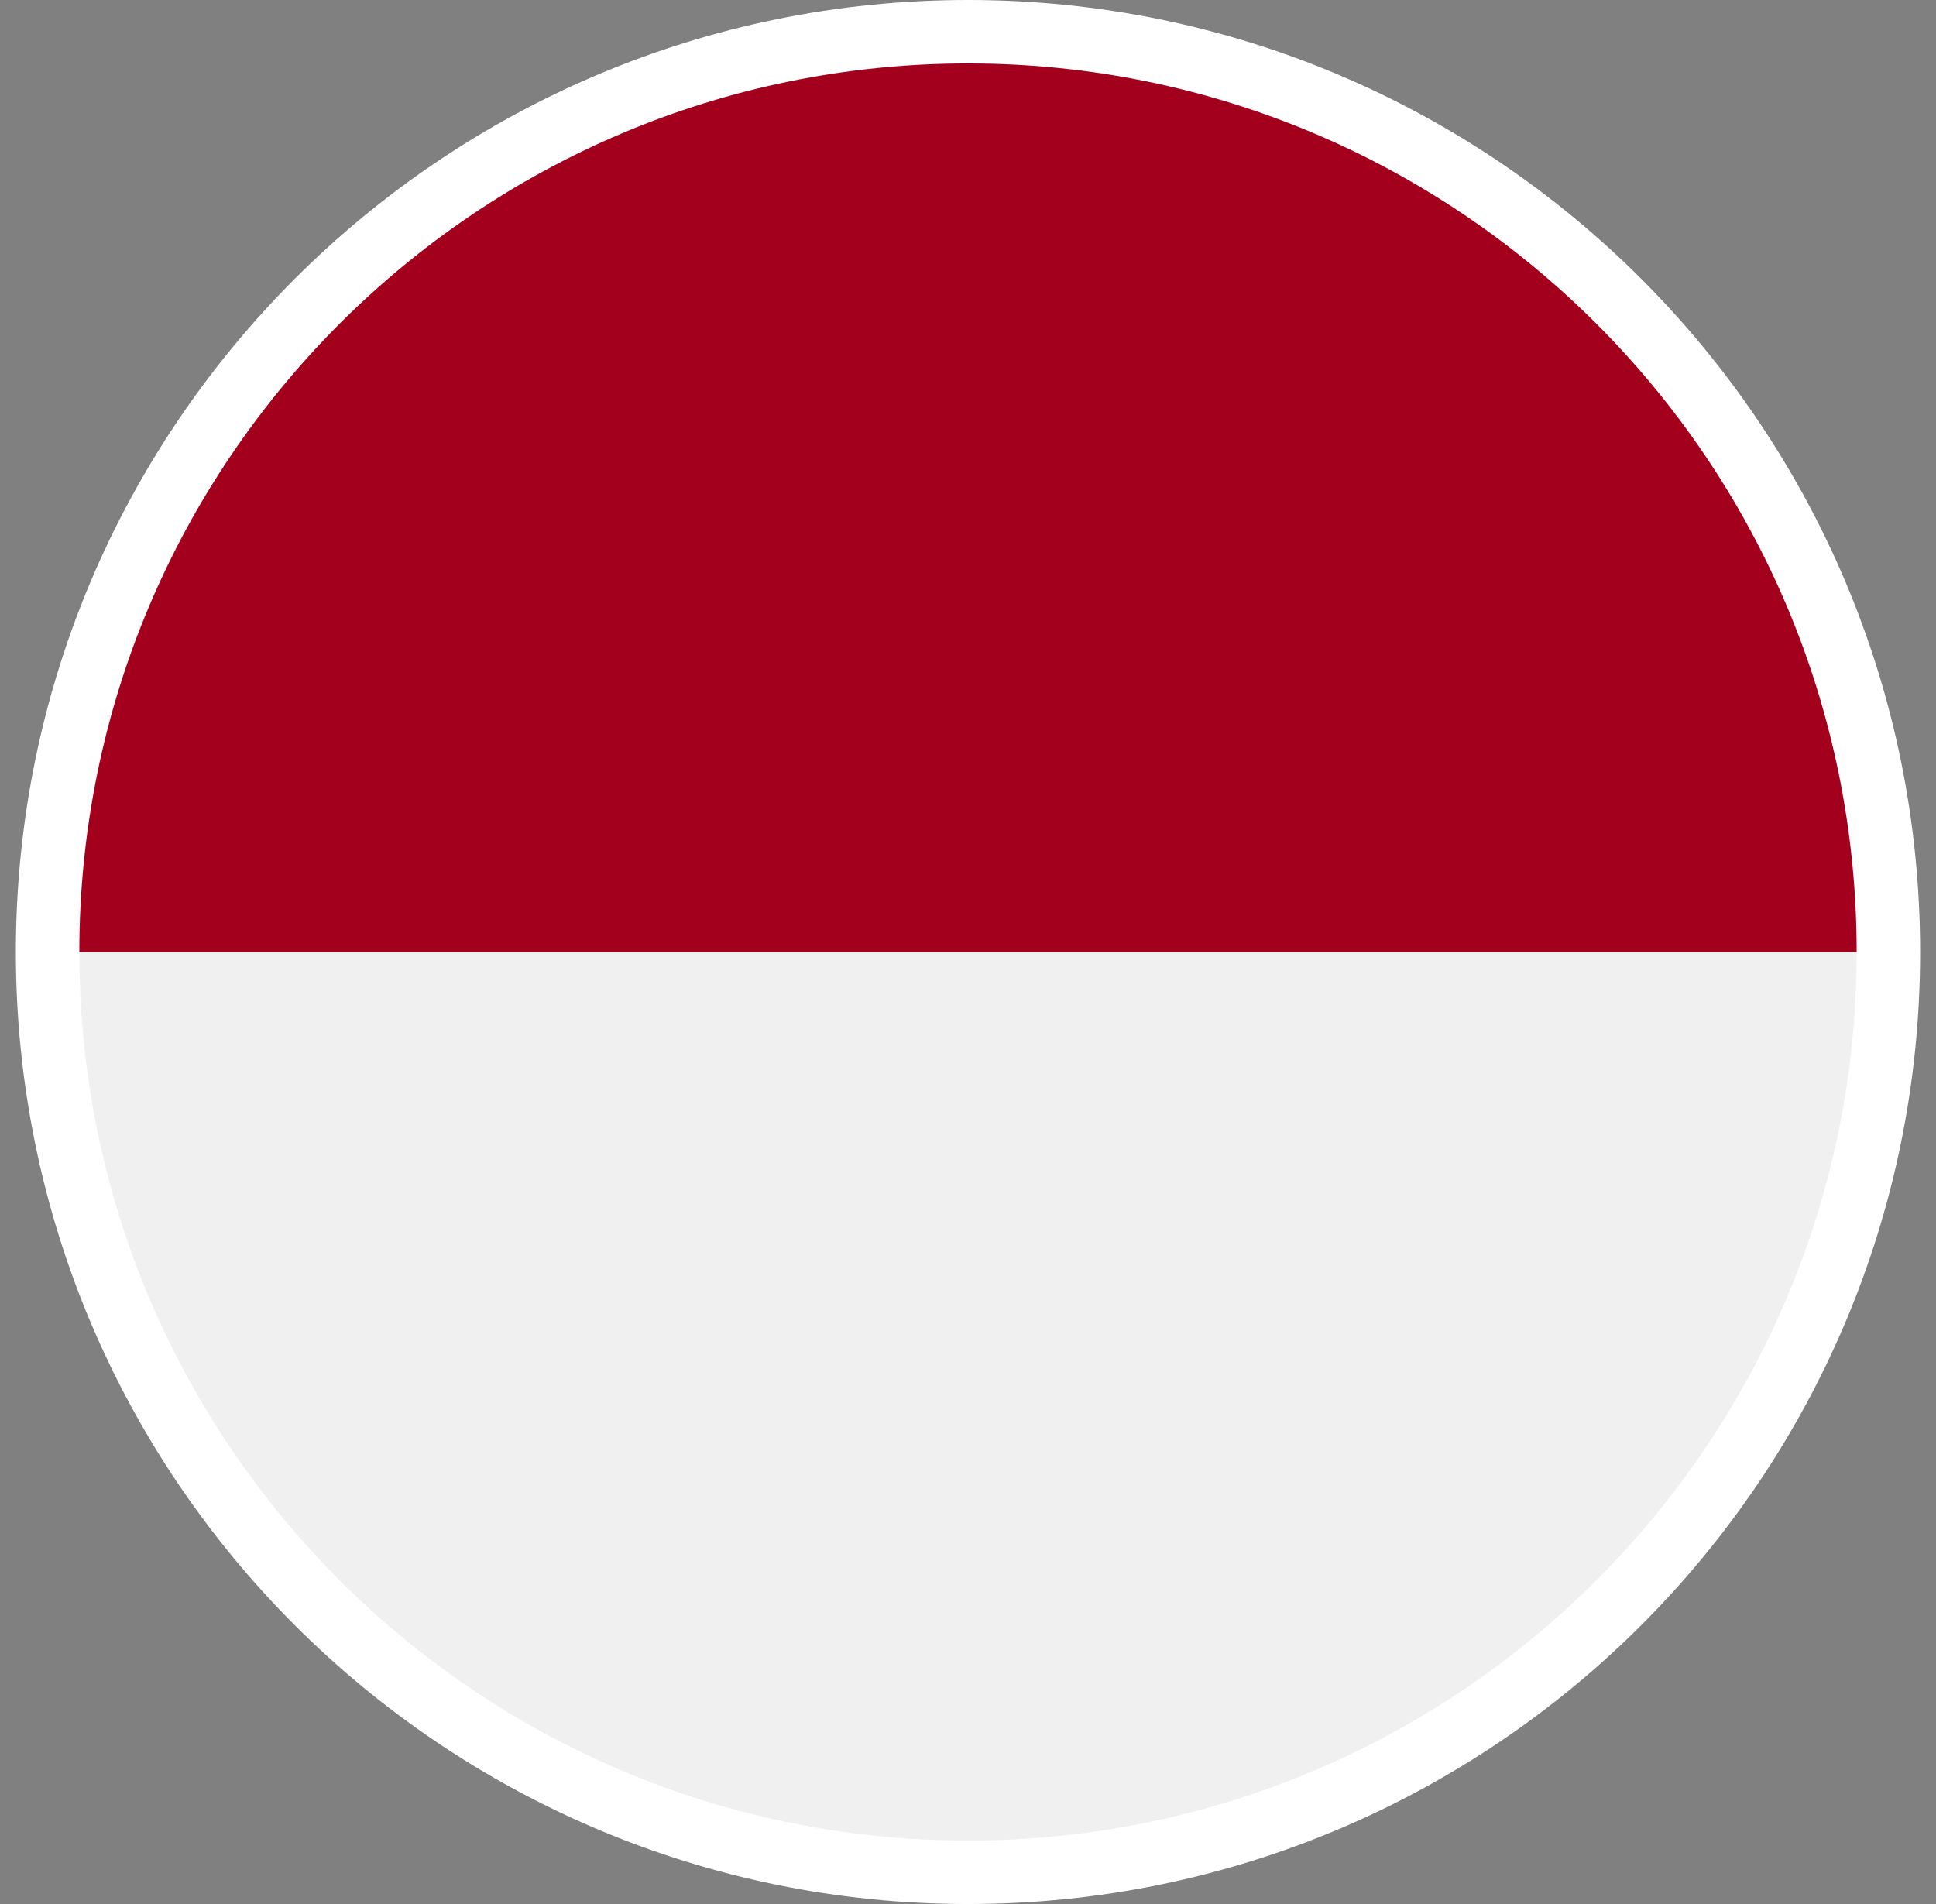 <svg width="61" height="60" viewBox="0 0 61 60" fill="none" xmlns="http://www.w3.org/2000/svg">
<rect x="0" y="0" width="61" height="60" fill="#808080" stroke="none"/>
<path d="M30.5 59C46.516 59 59.5 46.016 59.5 30C59.5 13.984 46.516 1 30.5 1C14.484 1 1.5 13.984 1.5 30C1.5 46.016 14.484 59 30.5 59Z" fill="#F0F0F0" stroke="white" stroke-width="2"/>
<path d="M2.5 30C2.5 14.536 15.036 2 30.5 2C45.964 2 58.5 14.536 58.5 30" fill="#A2001D"/>
</svg>
